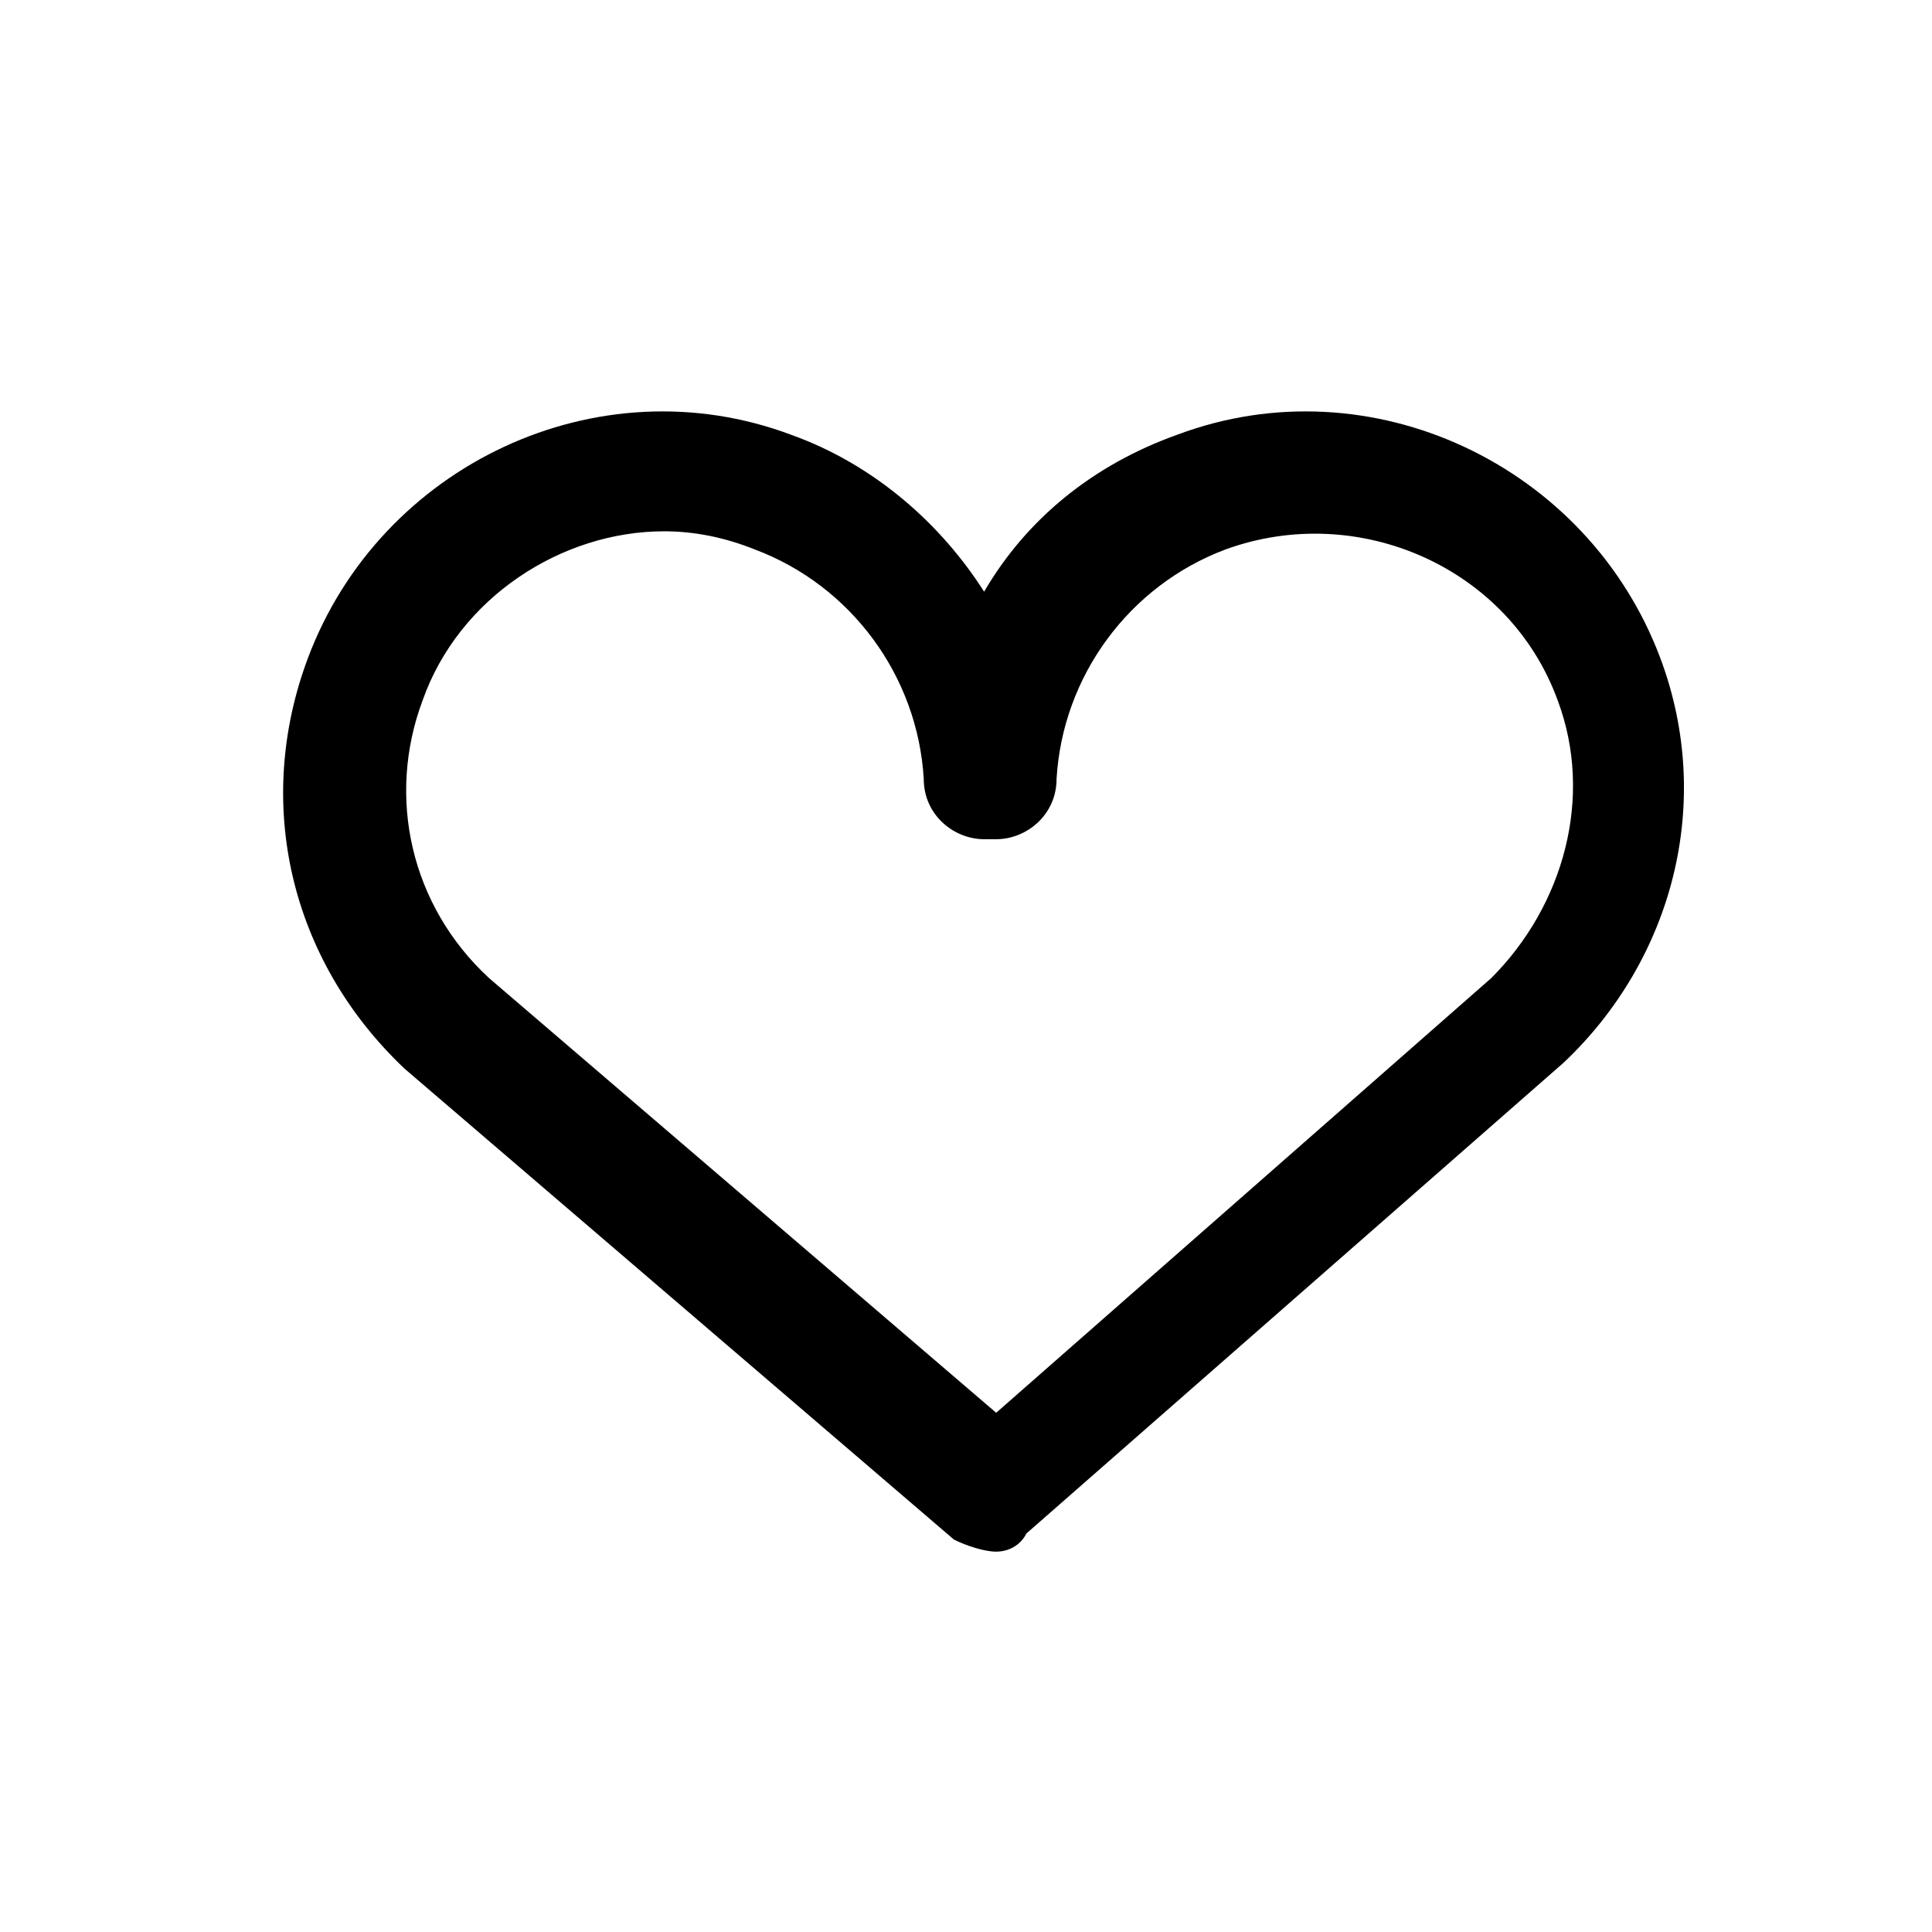 <?xml version="1.0" encoding="utf-8"?>
<!-- Generator: Adobe Illustrator 21.1.0, SVG Export Plug-In . SVG Version: 6.00 Build 0)  -->
<svg version="1.1" id="Layer_1" xmlns="http://www.w3.org/2000/svg" xmlns:xlink="http://www.w3.org/1999/xlink" x="0px" y="0px"
	 viewBox="0 0 32 32" style="enable-background:new 0 0 32 32;" xml:space="preserve">
<style type="text/css">
	.st0{fill:none;}
</style>
<rect class="st0" width="32" height="32"/>
<g>
	<path d="M16.5,25.7c-0.2,0-0.5-0.1-0.7-0.2l-9.1-7.8c-1.9-1.8-2.5-4.4-1.6-6.8c1.2-3.2,4.8-4.9,8-3.7c1.4,0.5,2.5,1.5,3.2,2.6
		c0.7-1.2,1.8-2.1,3.2-2.6c3.2-1.2,6.8,0.5,8,3.7c0.9,2.4,0.2,5-1.6,6.7l-8.9,7.8C16.9,25.6,16.7,25.7,16.5,25.7z M11,8.8
		c-1.7,0-3.4,1.1-4,2.8c-0.6,1.6-0.2,3.4,1.1,4.6l8.4,7.2l8.2-7.2c1.2-1.2,1.7-3,1.1-4.6c-0.8-2.2-3.3-3.3-5.5-2.5
		c-1.6,0.6-2.7,2.1-2.8,3.8c0,0.6-0.5,1-1,1c0,0,0,0-0.1,0c0,0-0.1,0-0.1,0c-0.5,0-1-0.4-1-1c-0.1-1.7-1.2-3.2-2.8-3.8
		C12,8.9,11.5,8.8,11,8.8z"/>
</g>
</svg>
